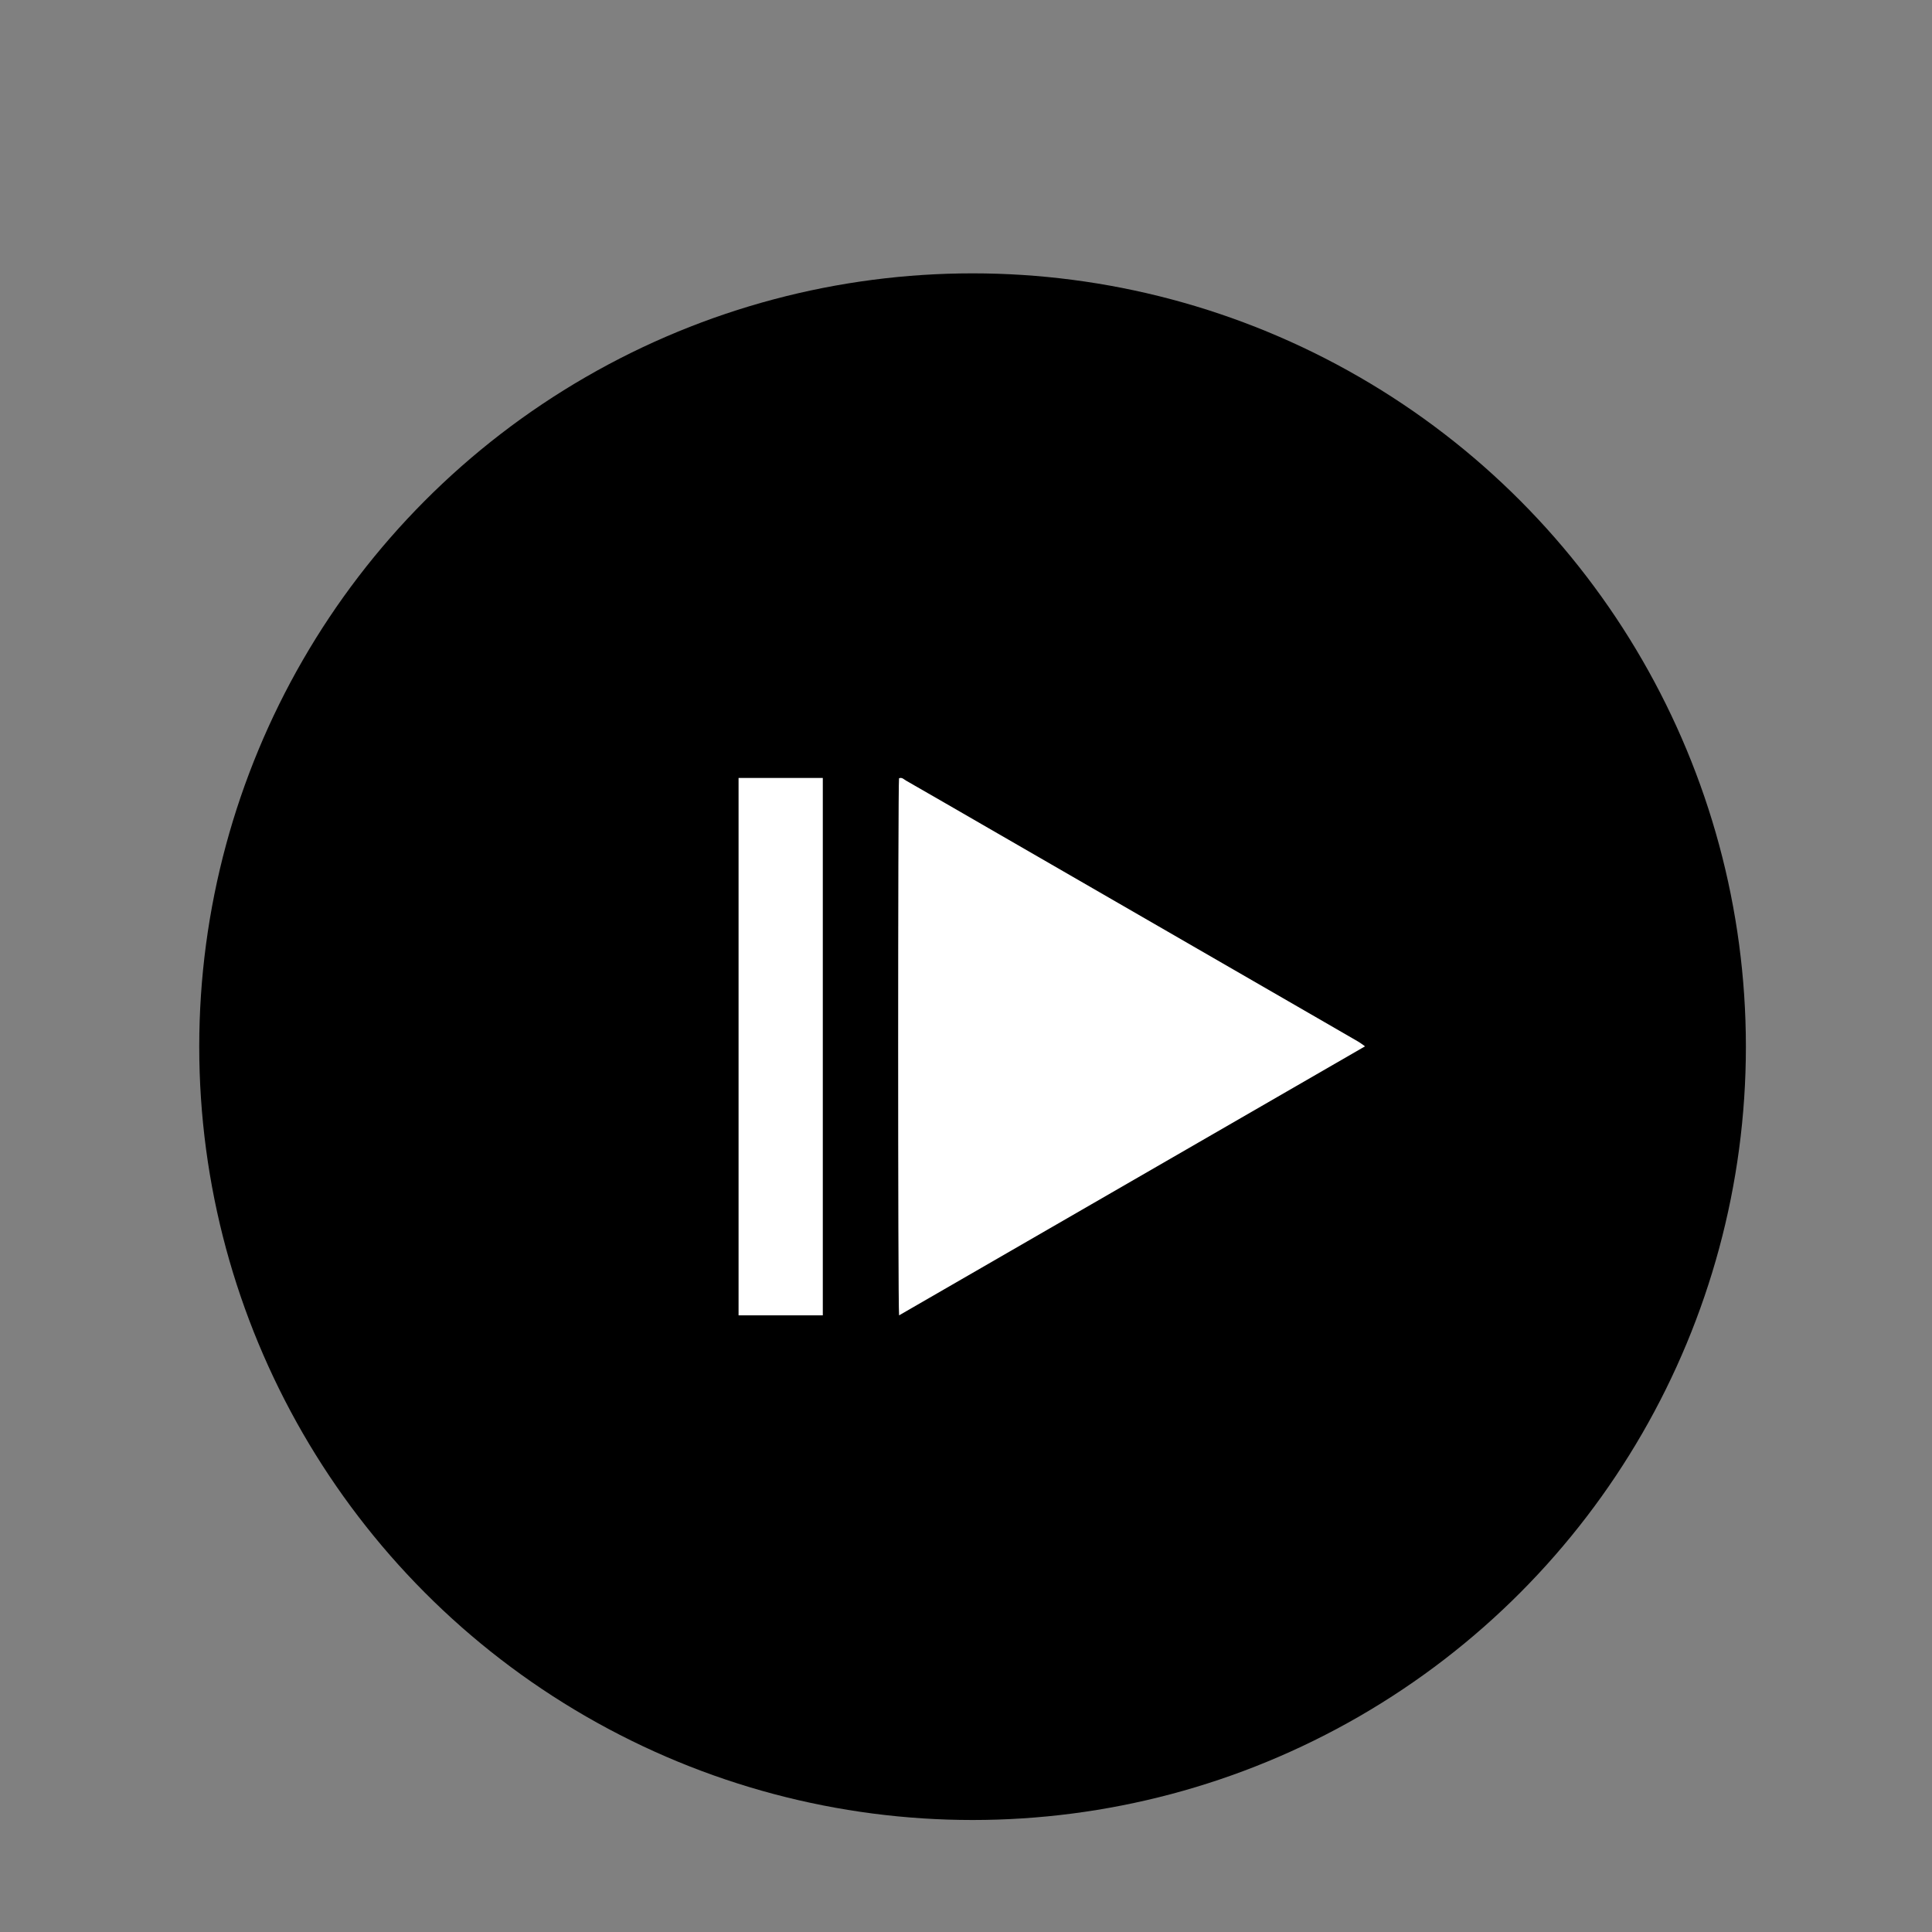 <?xml version="1.0" encoding="utf-8"?>
<!-- Generator: Adobe Illustrator 16.0.0, SVG Export Plug-In . SVG Version: 6.00 Build 0)  -->
<!DOCTYPE svg PUBLIC "-//W3C//DTD SVG 1.1//EN" "http://www.w3.org/Graphics/SVG/1.1/DTD/svg11.dtd">
<svg version="1.1" id="Capa_1" xmlns="http://www.w3.org/2000/svg" xmlns:xlink="http://www.w3.org/1999/xlink" x="0px" y="0px"
	 width="85.04px" height="85.04px" viewBox="0 0 85.04 85.04" enable-background="new 0 0 85.04 85.04" xml:space="preserve">
<rect x="0" y="0" width="85.04" height="85.04" fill="#808080" stroke="none"/>
<g>
	<circle fill-rule="evenodd" clip-rule="evenodd" cx="42.809" cy="46.071" r="34.039"/>
	<g>
		<path fill-rule="evenodd" clip-rule="evenodd" fill="#FFFFFF" d="M39.575,57.897c-0.057-0.465-0.052-23.295-0.003-23.639
			c0.134-0.057,0.219,0.052,0.313,0.104c1.109,0.635,2.214,1.275,3.321,1.914c5.03,2.904,10.06,5.808,15.09,8.712
			c0.502,0.29,1.006,0.58,1.508,0.872c0.085,0.05,0.162,0.113,0.28,0.196C53.242,50.007,46.432,53.938,39.575,57.897z"/>
		<rect x="32.509" y="34.243" fill-rule="evenodd" clip-rule="evenodd" fill="#FFFFFF" width="3.708" height="23.654"/>
	</g>
</g>
</svg>
